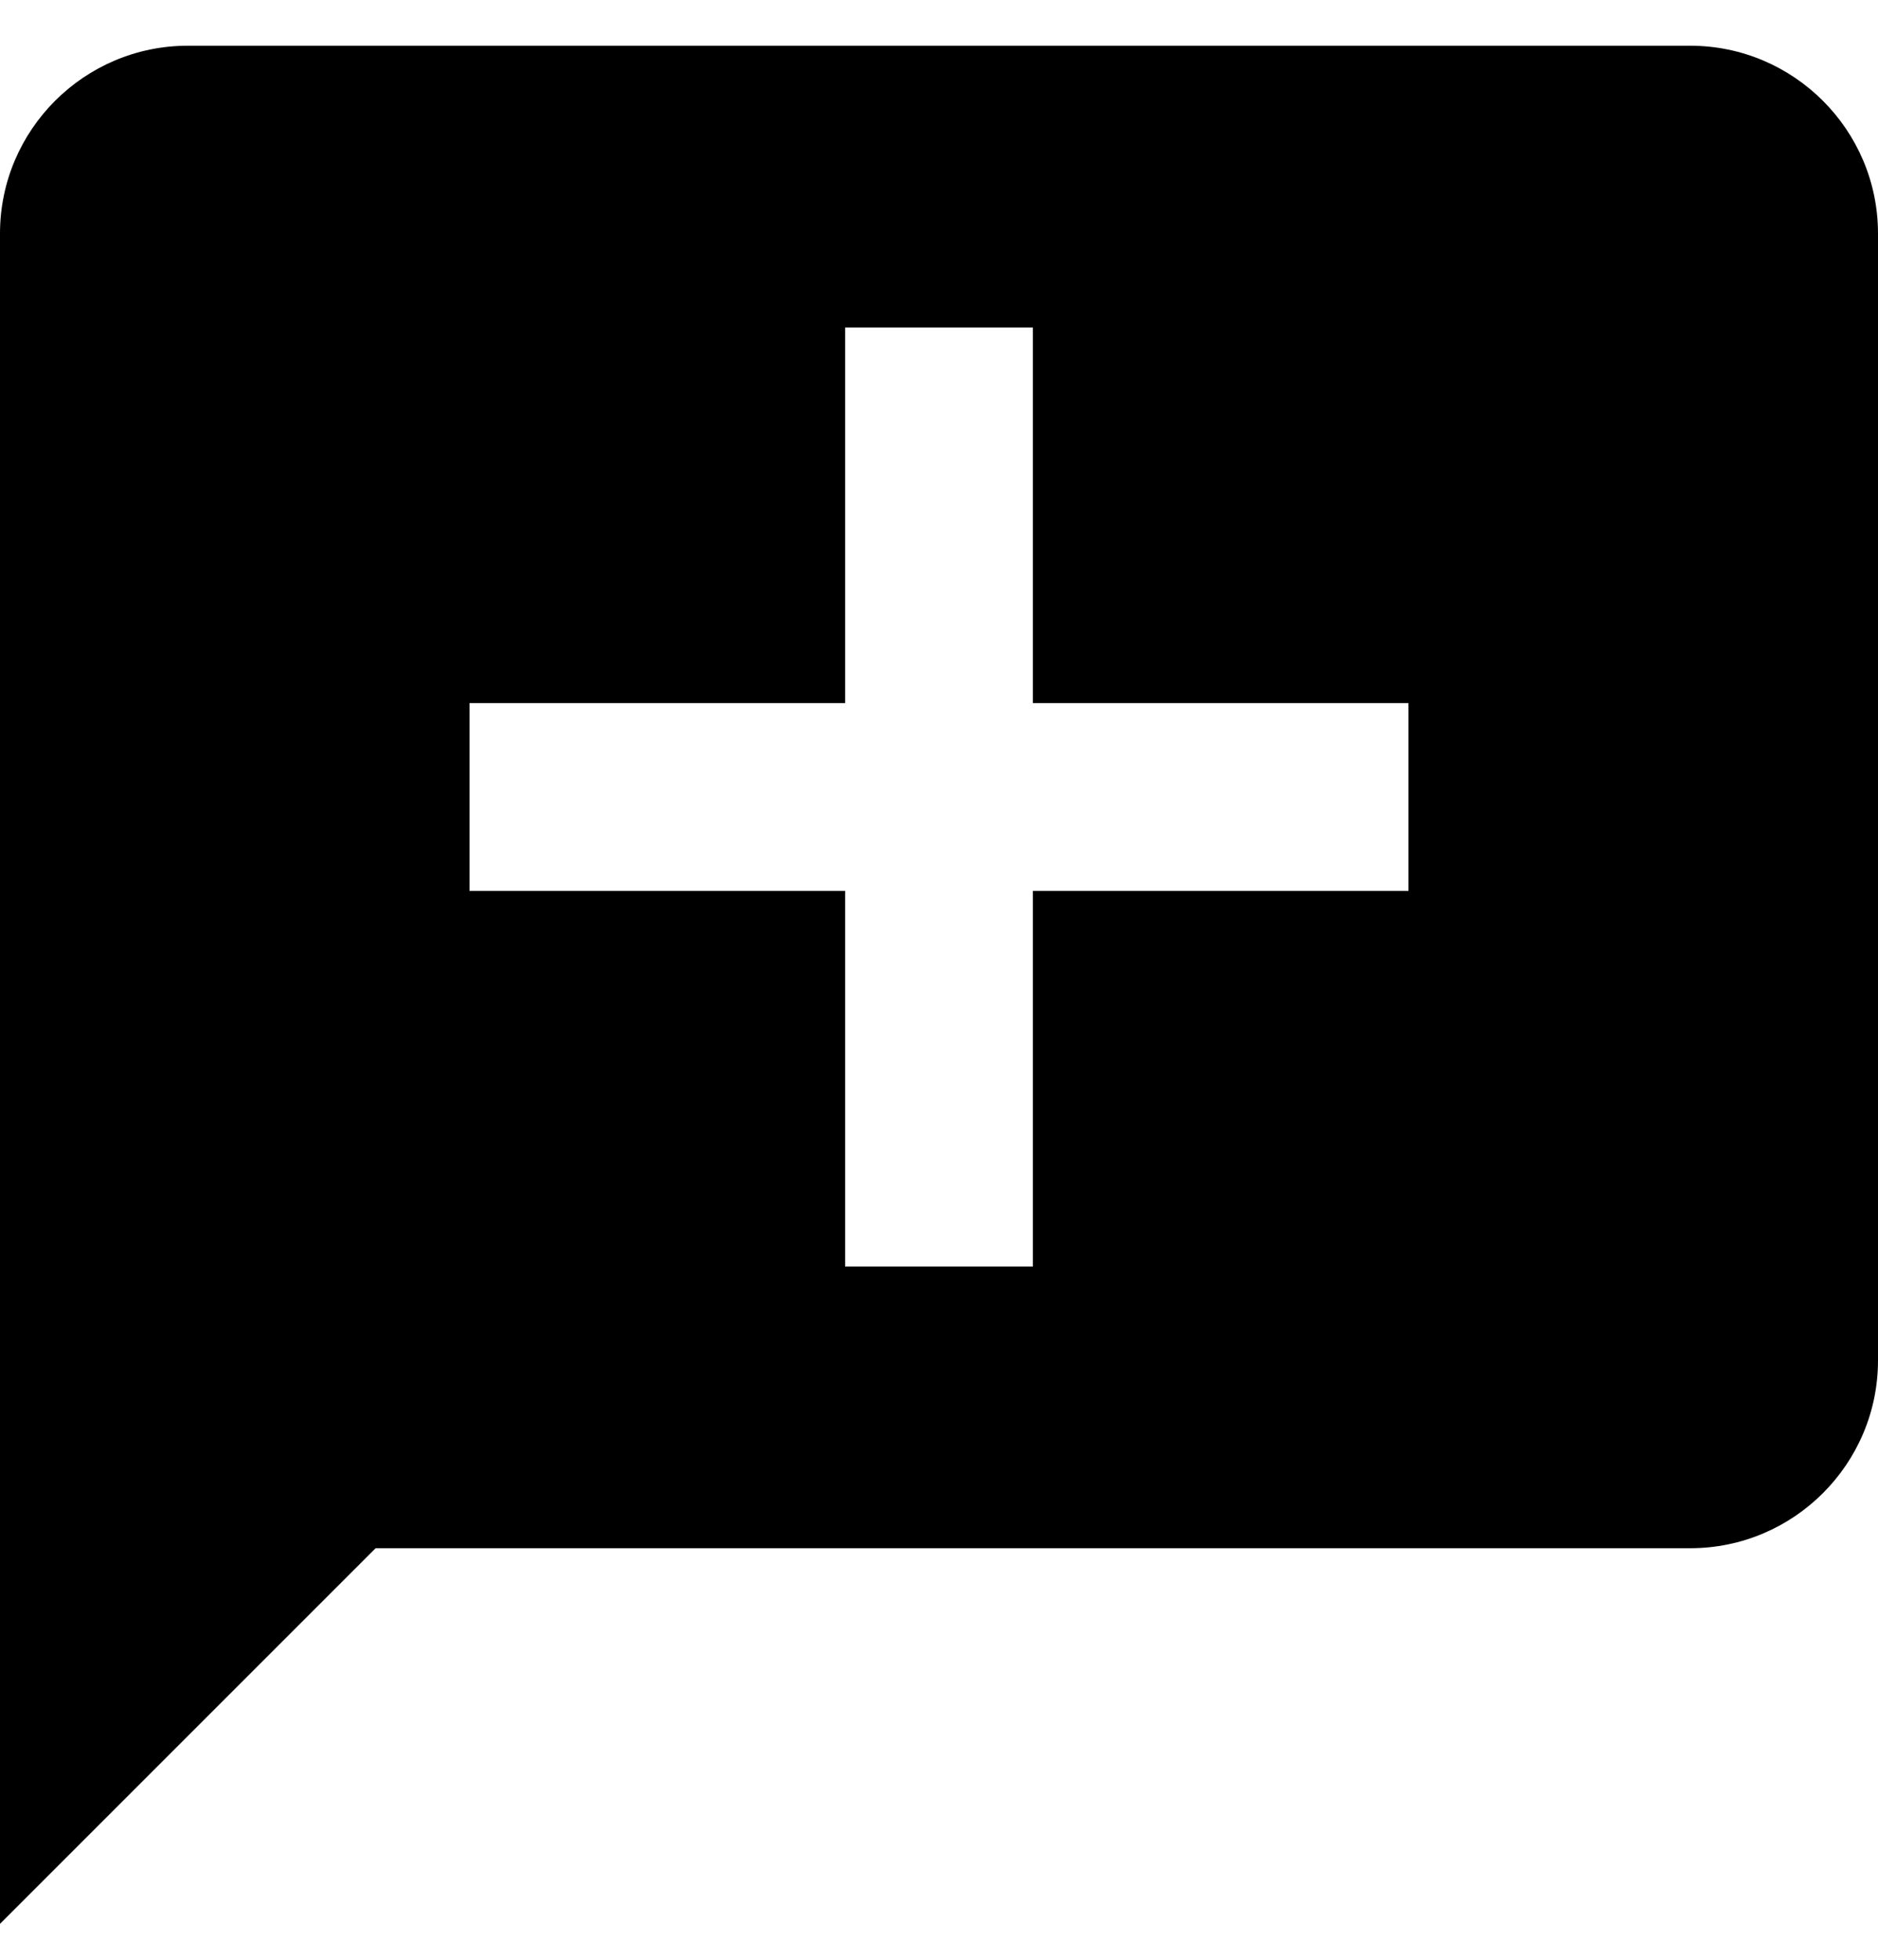 <svg width="23" height="24" viewBox="0 0 23 24" fill="none" xmlns="http://www.w3.org/2000/svg">
<path d="M20.7 0.56H2.3C1.032 0.56 0 1.592 0 2.86V23.56L4.6 18.96H20.7C21.968 18.96 23 17.929 23 16.66V2.86C23 1.592 21.968 0.56 20.7 0.56ZM17.25 10.91H12.65V15.51H10.35V10.91H5.75V8.61H10.35V4.01H12.65V8.61H17.25V10.91Z" fill="black"/>
</svg>
